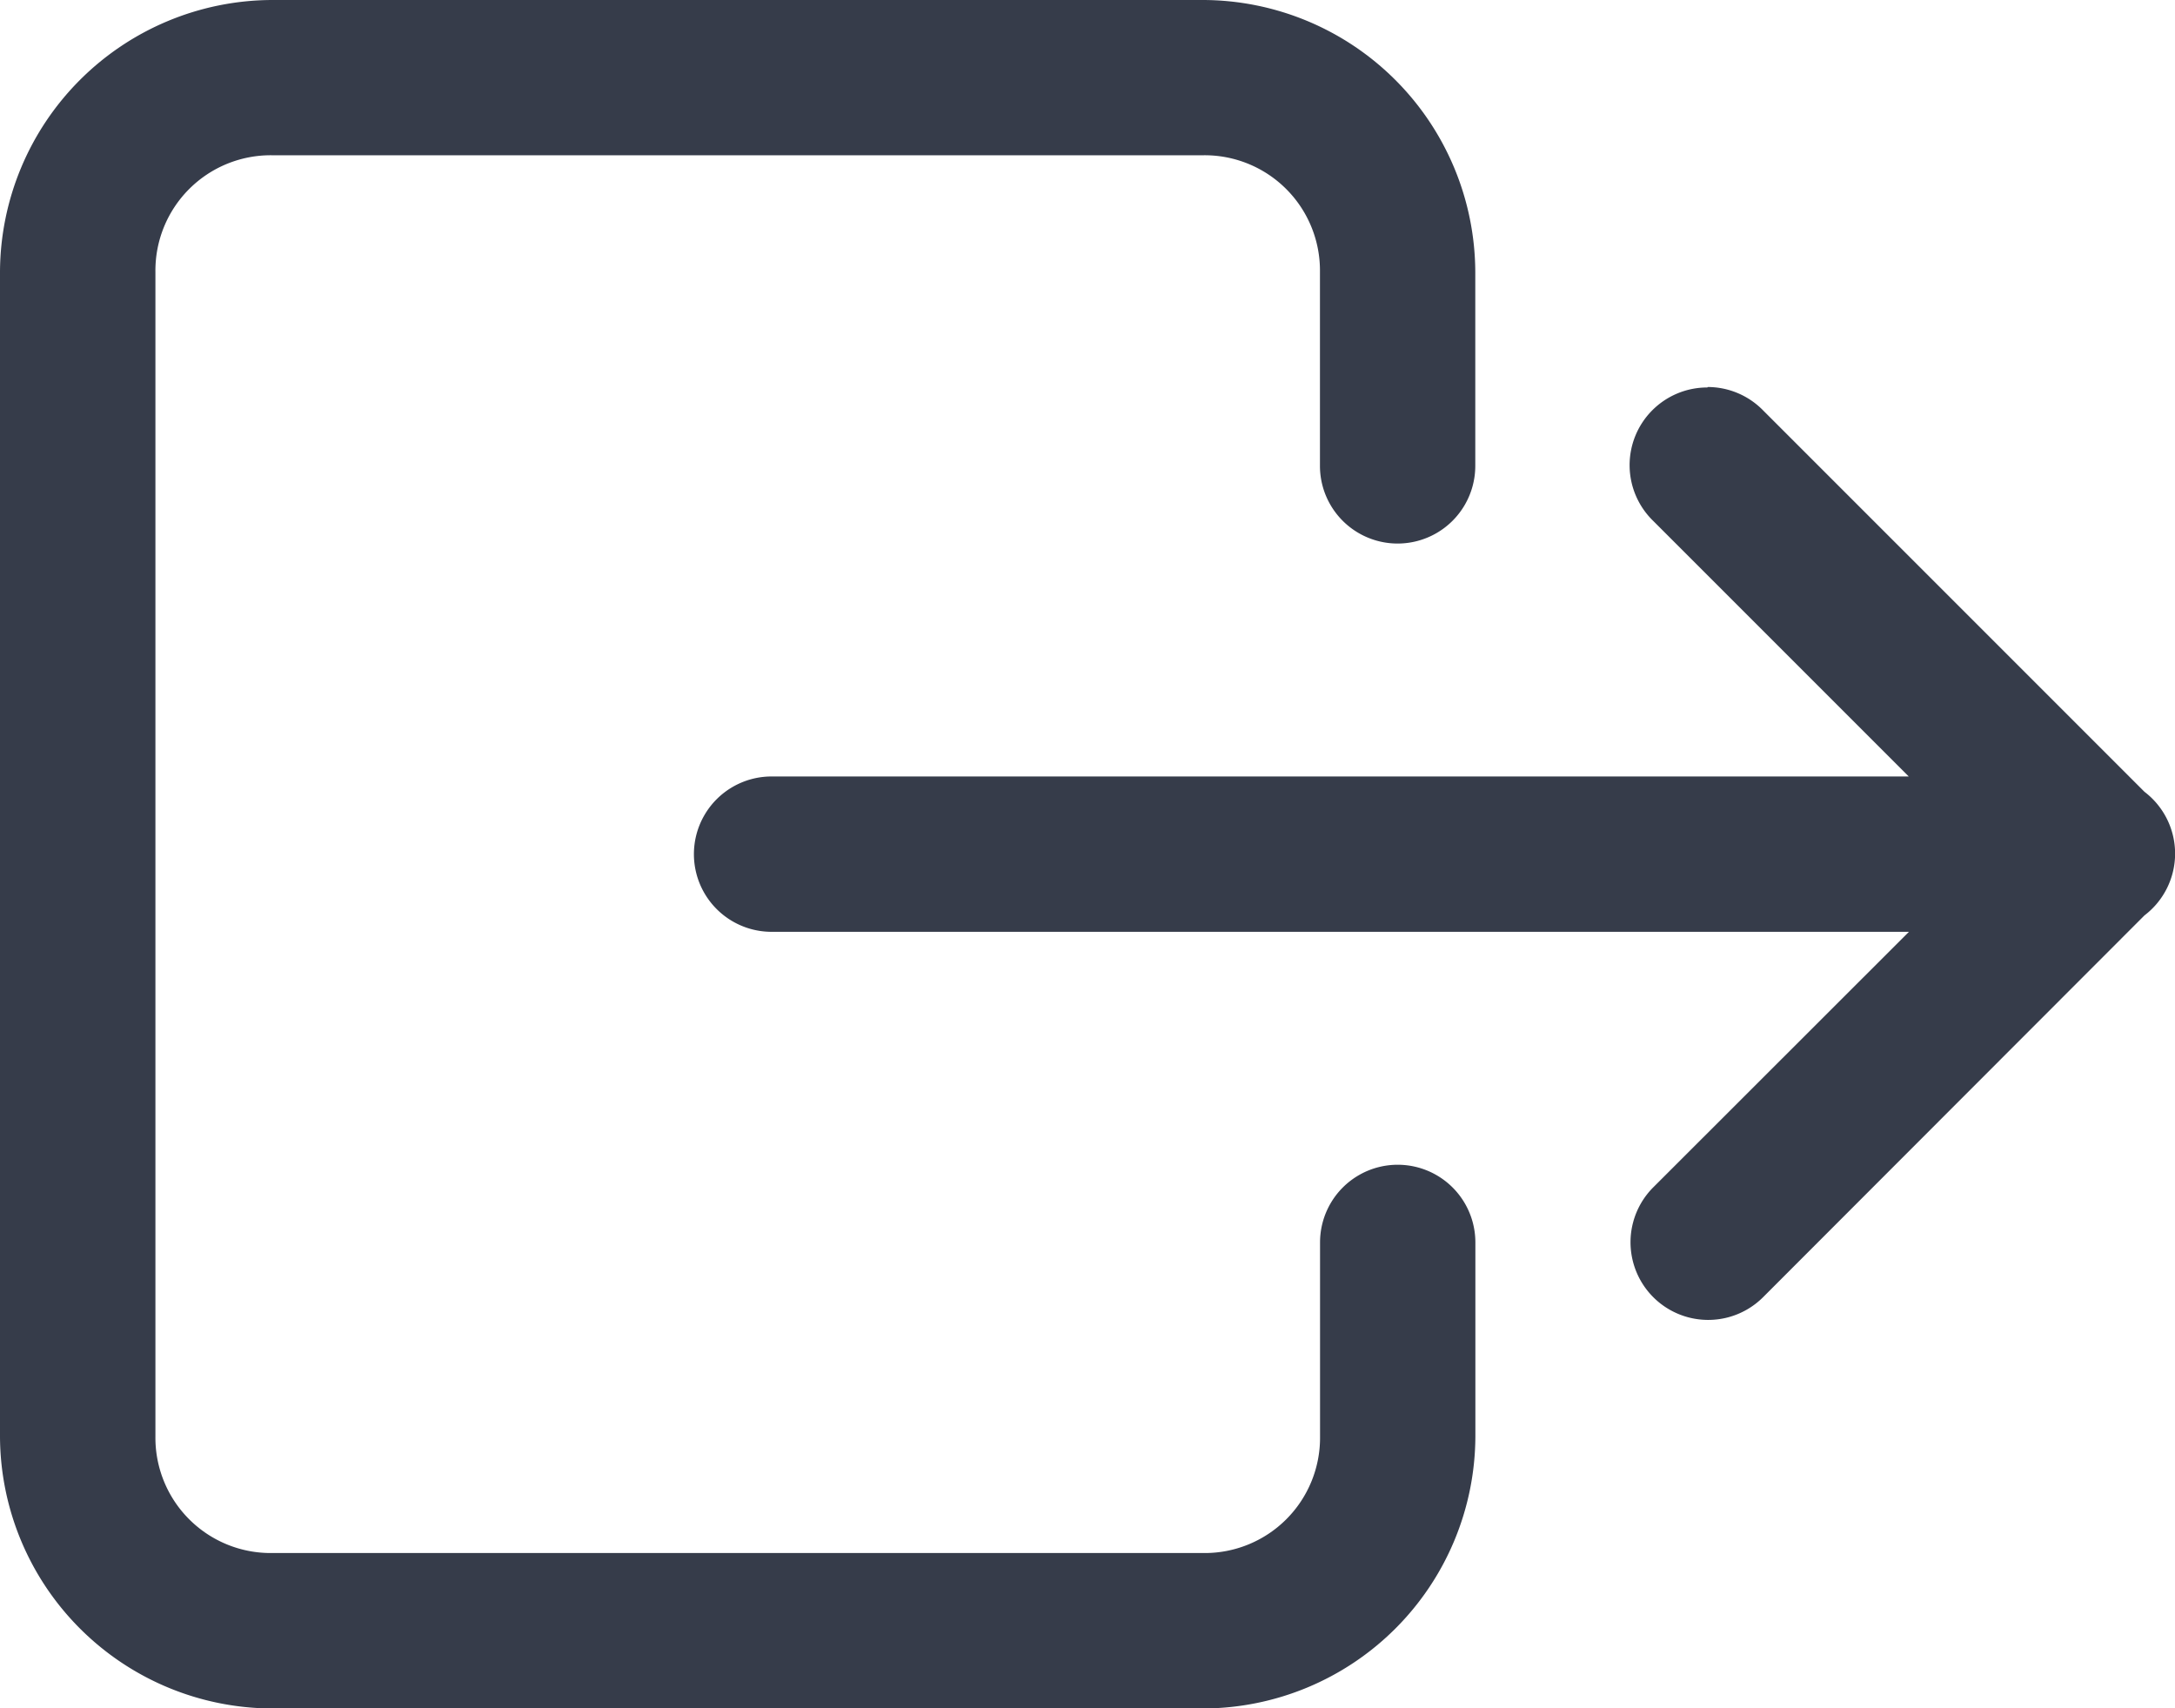 <svg xmlns="http://www.w3.org/2000/svg" width="24" height="18.848"><path d="M3 0a3.012 3.012 0 0 0-3 3v12.85a3.012 3.012 0 0 0 3 3h10.28a3.012 3.012 0 0 0 3-3v-2.142a.857.857 0 1 0-1.714 0v2.142a1.272 1.272 0 0 1-1.285 1.285H3a1.272 1.272 0 0 1-1.285-1.285V3A1.272 1.272 0 0 1 3 1.713h10.28A1.272 1.272 0 0 1 14.565 3v2.14a.857.857 0 1 0 1.714 0V3a3.012 3.012 0 0 0-3-3Zm15.841 4.275a.857.857 0 0 0-.6 1.471l2.821 2.821H8.514a.857.857 0 1 0 0 1.714h12.55L18.243 13.1a.857.857 0 1 0 1.212 1.212l4.208-4.212a.857.857 0 0 0 0-1.364L19.457 4.53a.857.857 0 0 0-.615-.26Z" fill="#363c4a"/></svg>